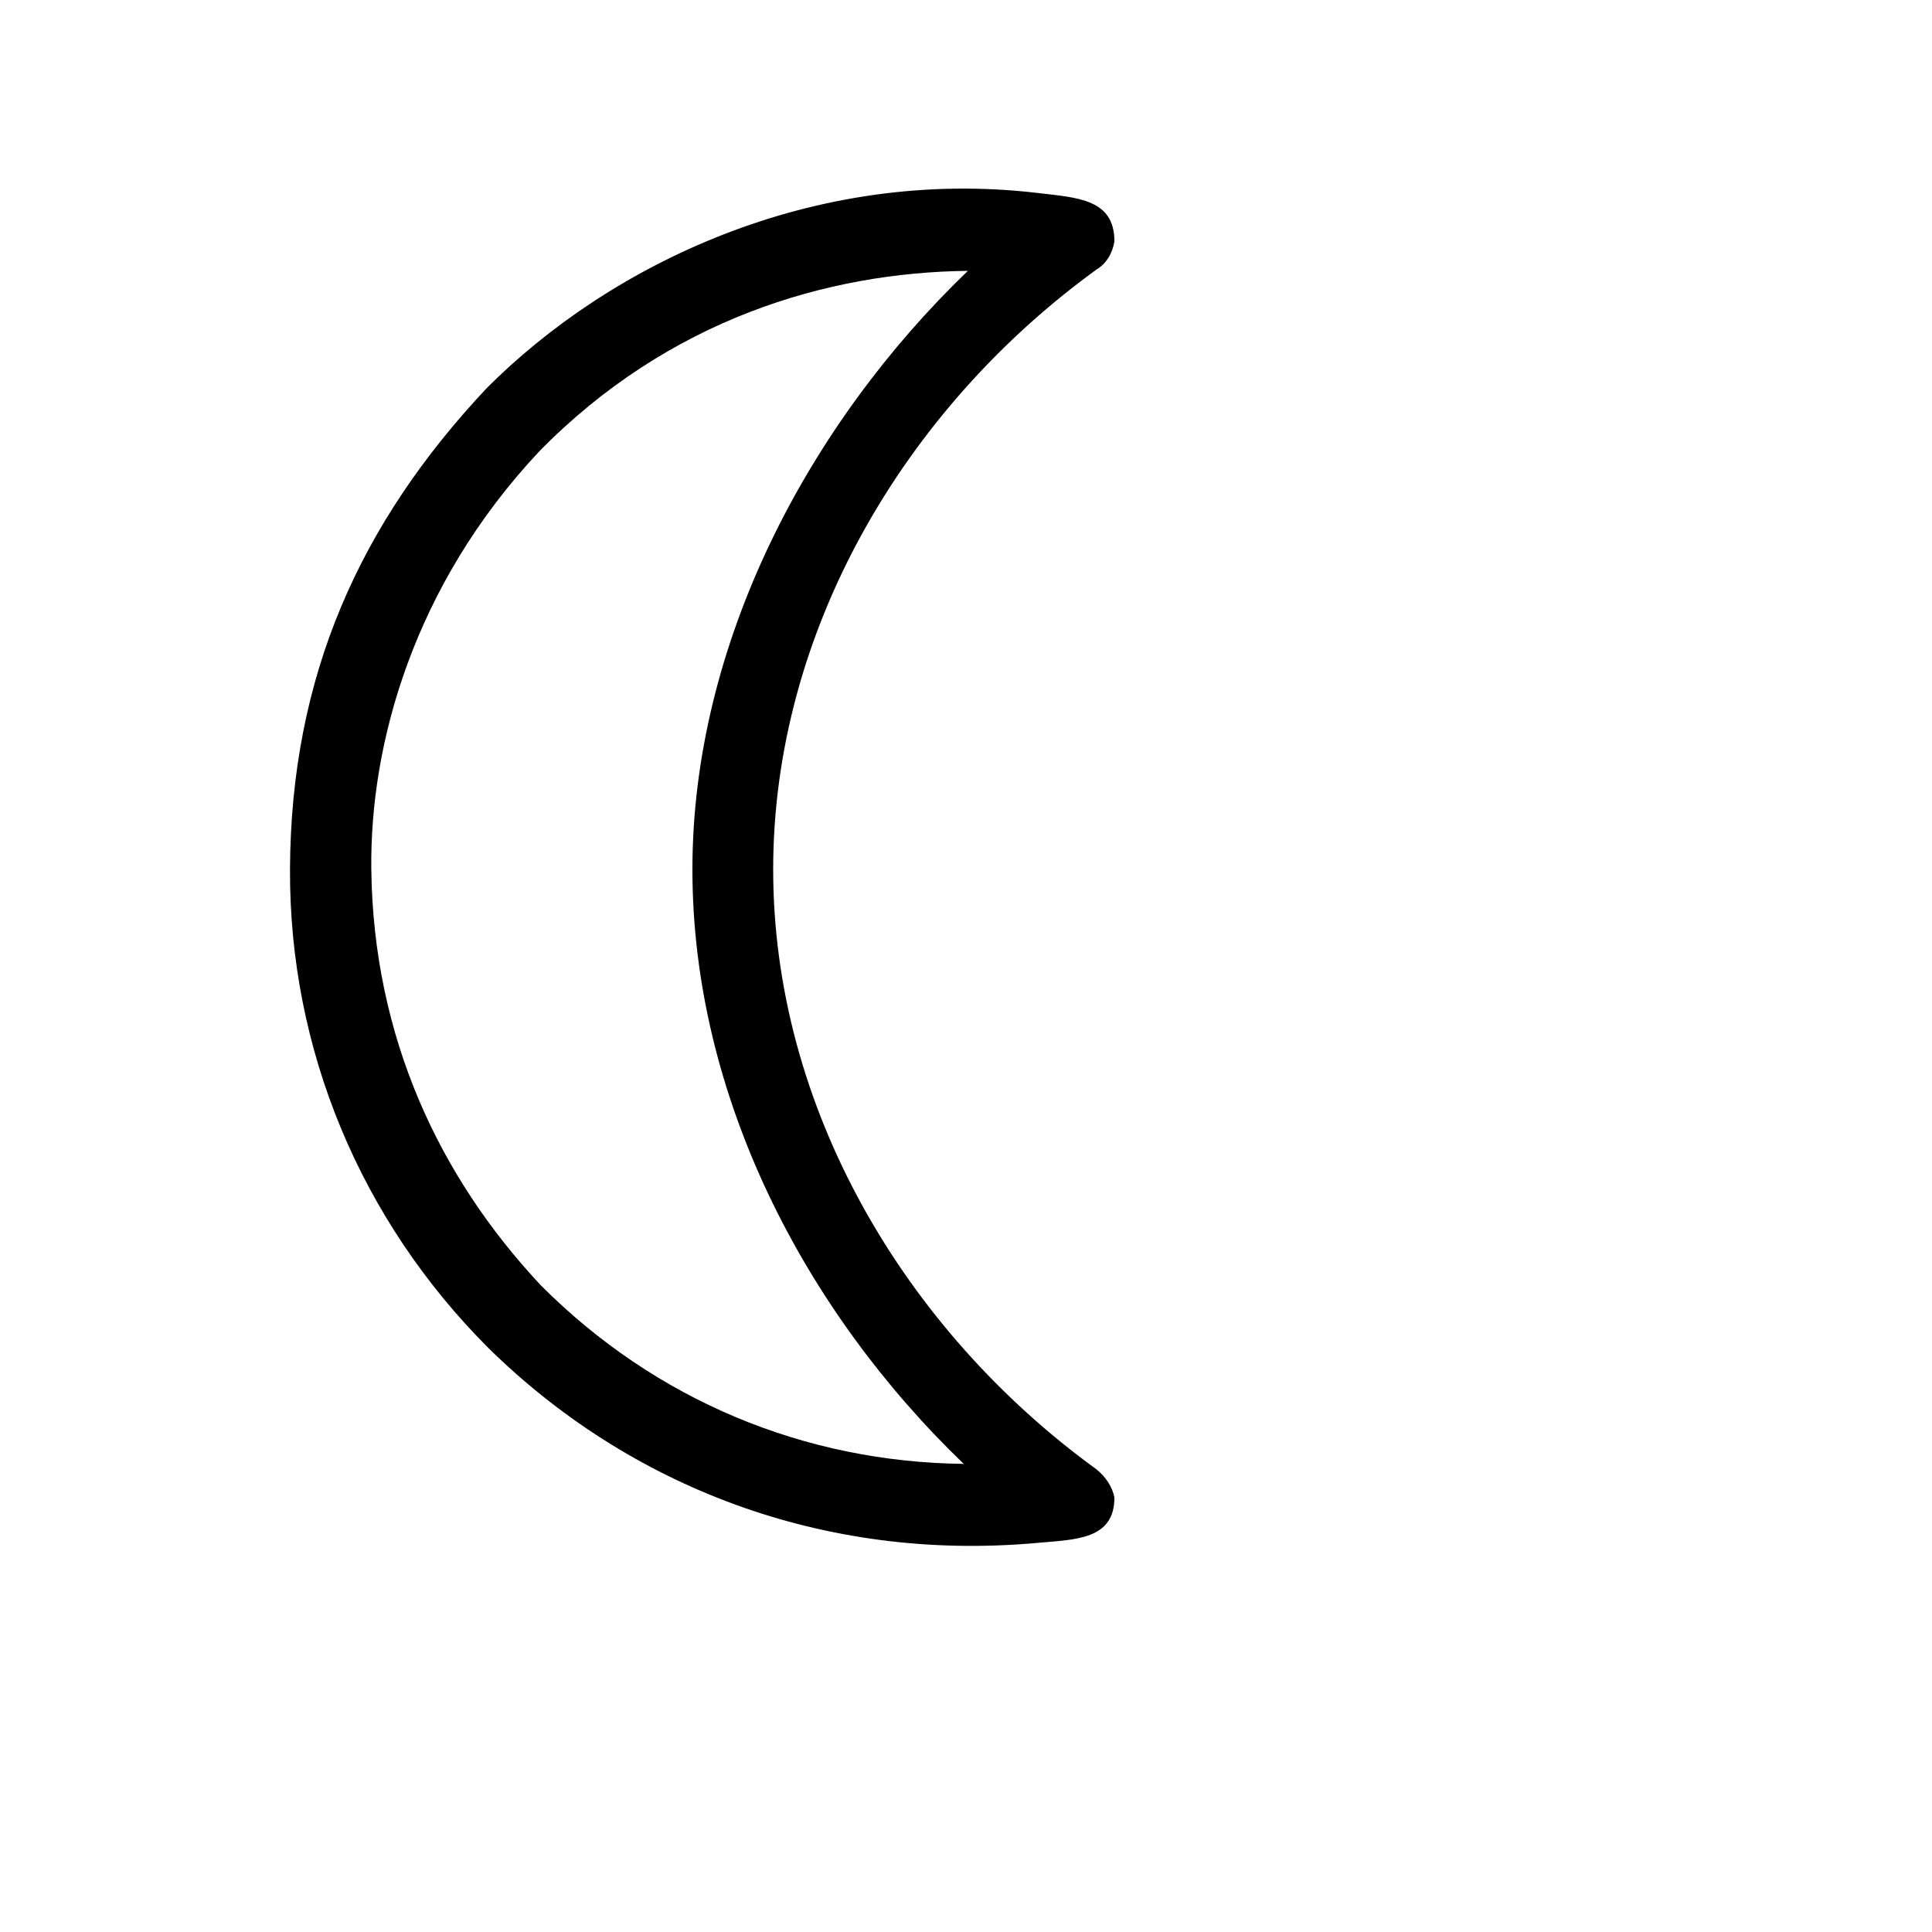 <?xml version="1.0" encoding="UTF-8" standalone="no"?>
<!-- Created with Inkscape (http://www.inkscape.org/) -->

<svg
   xmlns:dc="http://purl.org/dc/elements/1.1/"
   xmlns:cc="http://creativecommons.org/ns#"
   xmlns:rdf="http://www.w3.org/1999/02/22-rdf-syntax-ns#"
   xmlns:svg="http://www.w3.org/2000/svg"
   xmlns="http://www.w3.org/2000/svg"
   version="1.0"
   width="128"
   height="128"
   id="svg2">
  <defs
     id="defs4" />
  <g
     transform="matrix(-5.958,0,0,5.96,127.366,0.54)"
     id="text3320"
     style="font-size:16px;font-style:normal;font-variant:normal;font-weight:bold;font-stretch:normal;text-align:start;line-height:125%;letter-spacing:0px;word-spacing:0px;writing-mode:lr-tb;text-anchor:start;fill:#000000;fill-opacity:1;stroke:none;font-family:msbm10;-inkscape-font-specification:msbm10 Bold" />
  <path
     d="m 51.225,57.603 c 0,15.787 8.694,30.503 21.404,39.734 0.669,0.535 1.07,1.204 1.204,1.873 0,2.81 -2.577,2.782 -5.109,3.011 C 54.489,103.51 41.644,98.44 32.359,89.31 23.859,80.808 19.165,69.498 19.213,57.603 19.265,44.785 23.84,34.673 32.213,25.749 40.401,17.512 53.861,11.028 68.749,12.785 c 2.657,0.313 5.084,0.401 5.084,3.211 -0.134,0.803 -0.535,1.472 -1.204,1.873 -12.71,9.231 -21.404,23.948 -21.404,39.735 z m -5.351,0 c 0,-14.984 7.681,-29.49 18.25,-39.658 -9.299,0.102 -19.822,3.204 -28.411,11.973 -8.321,8.878 -11.217,19.39 -11.113,27.685 0.14,11.107 4.503,20.377 11.238,27.56 7.583,7.603 17.451,11.704 28.011,11.823 C 53.28,86.818 45.874,72.587 45.874,57.603 z"
     id="g0-37" />
</svg>
